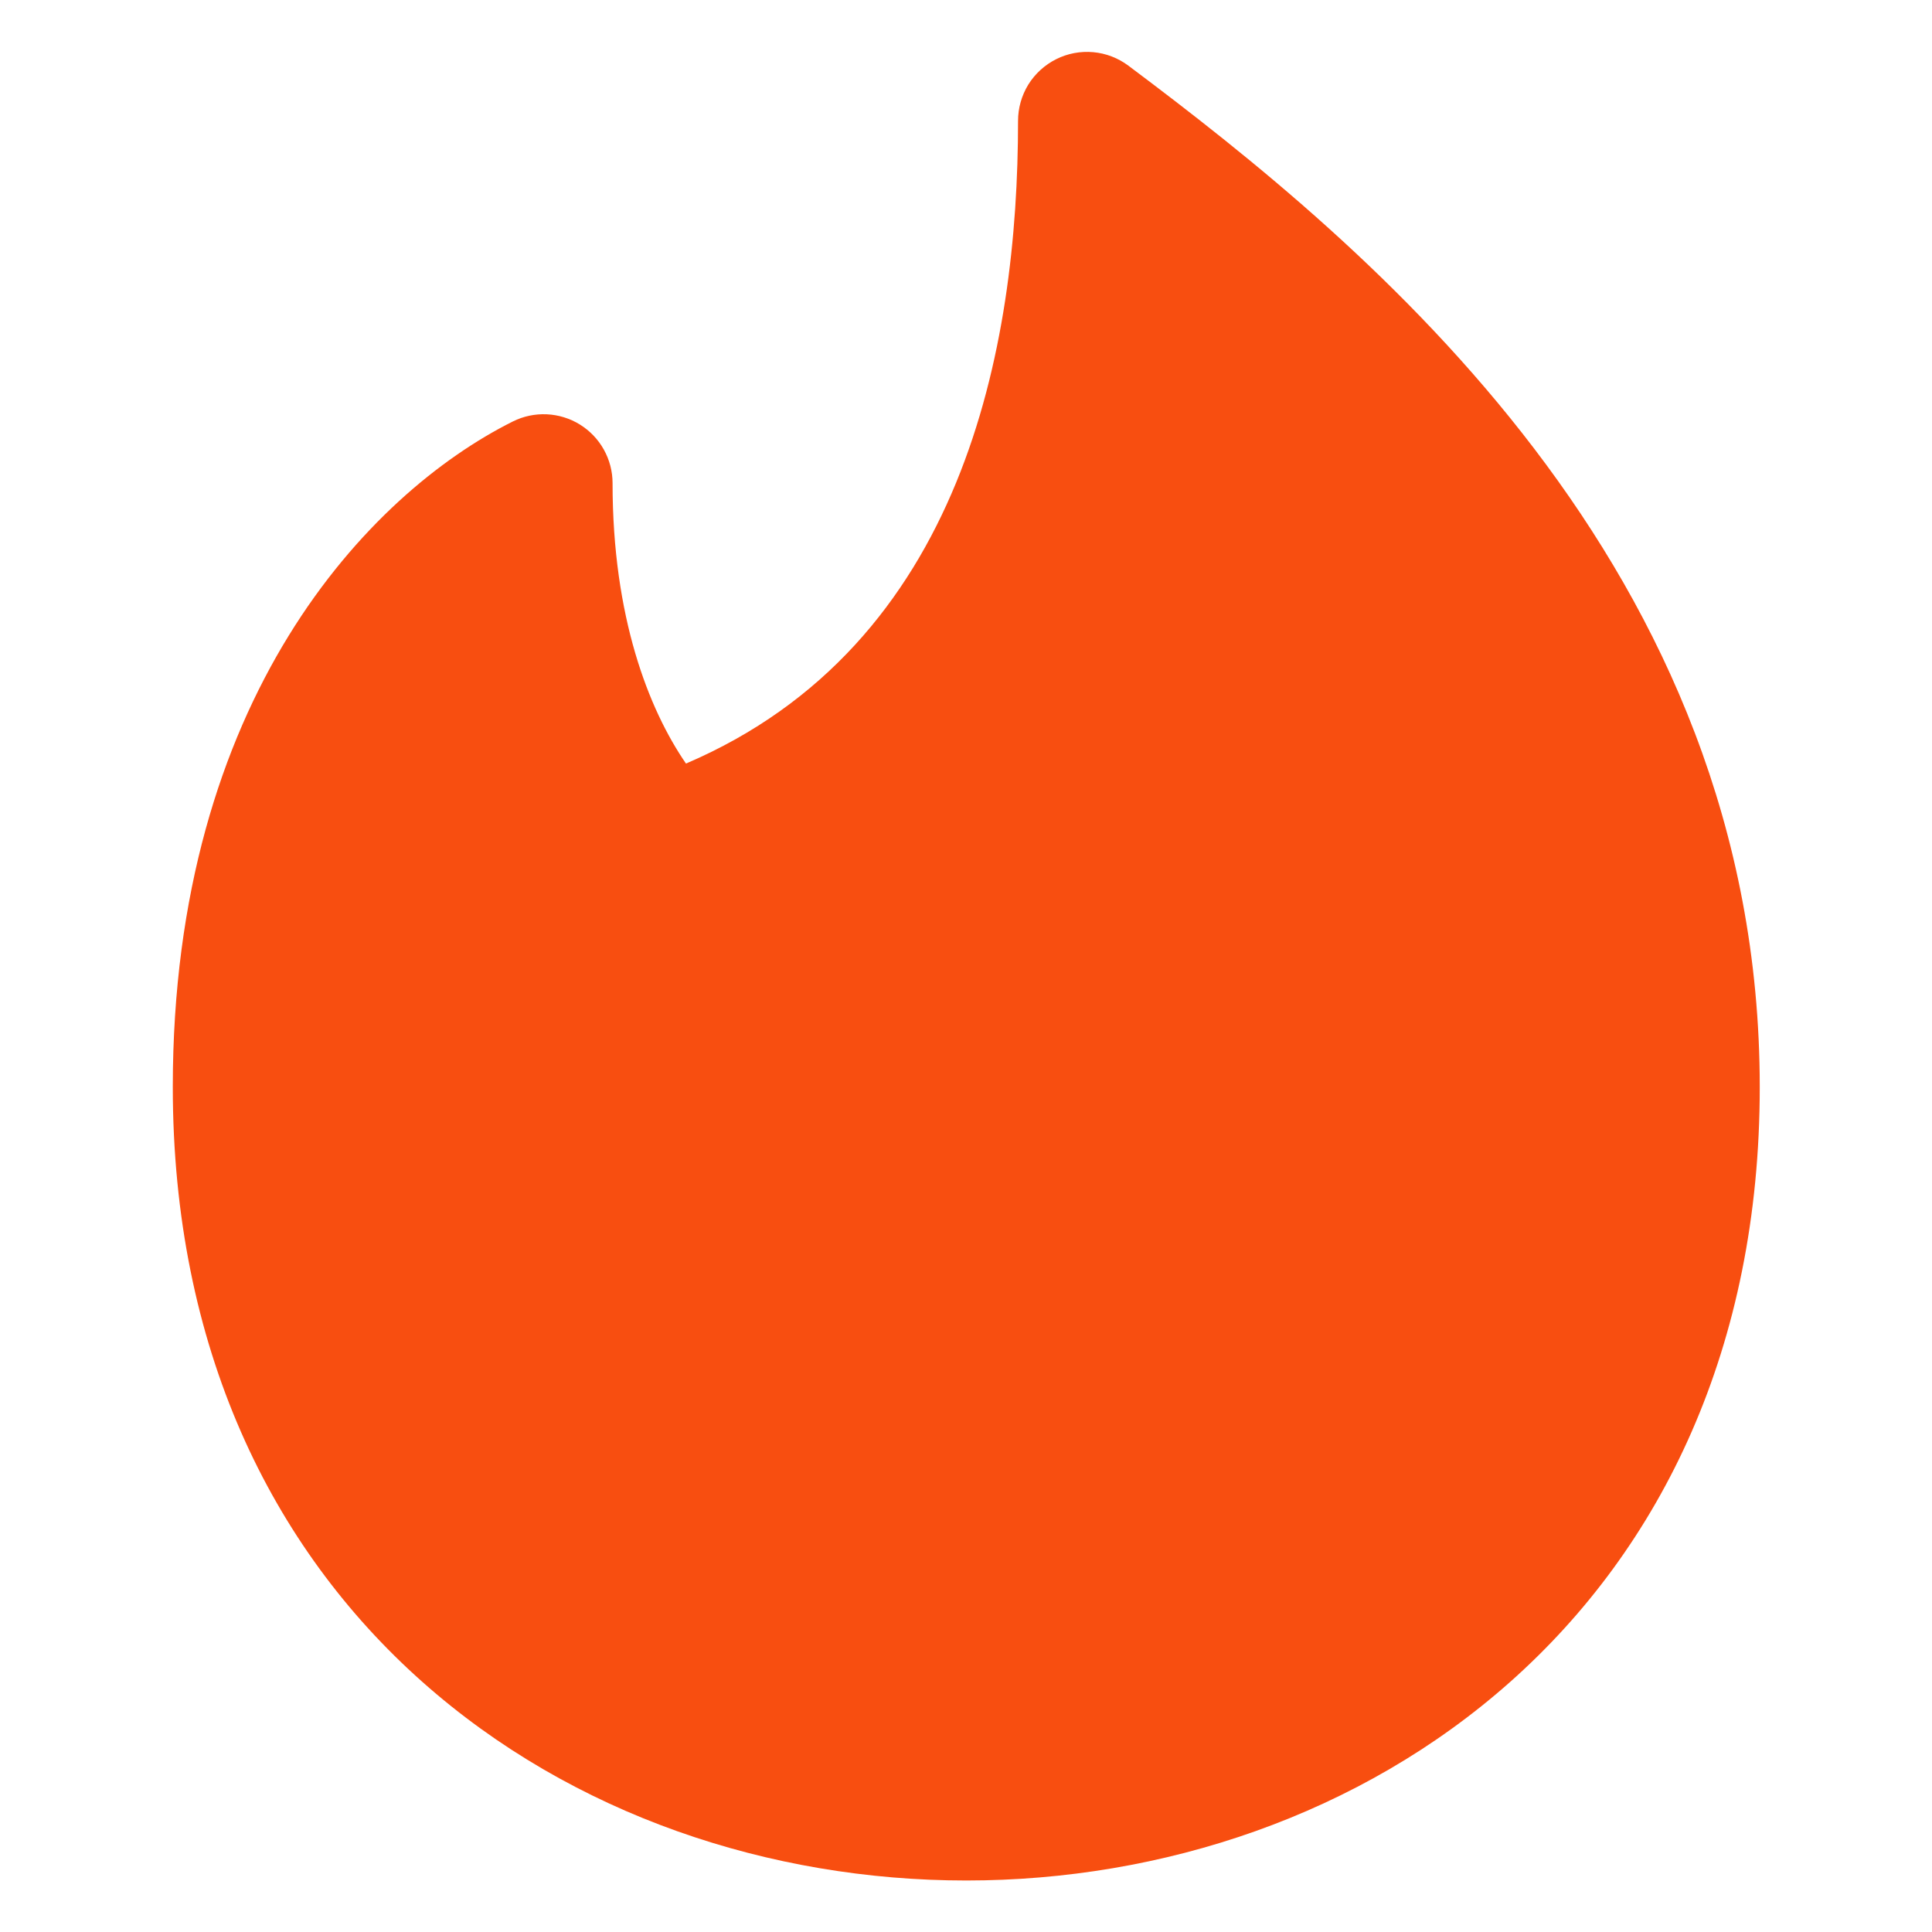 <svg width="32" height="32" viewBox="0 0 32 32" fill="none" xmlns="http://www.w3.org/2000/svg">
<path d="M18.69 1.088C18.52 0.961 18.319 0.883 18.107 0.864C17.896 0.845 17.683 0.885 17.494 0.98C17.304 1.075 17.144 1.221 17.032 1.401C16.921 1.582 16.862 1.79 16.862 2.002C16.862 5.762 15.957 10.681 11.362 12.647C10.741 11.744 10.146 10.217 10.146 8.002C10.146 7.808 10.096 7.616 10.001 7.446C9.907 7.277 9.77 7.134 9.604 7.031C9.439 6.929 9.25 6.871 9.056 6.862C8.861 6.853 8.668 6.894 8.494 6.981C6.103 8.176 2.862 11.575 2.862 18.002C2.862 22.313 4.489 25.63 6.994 27.856C9.481 30.066 12.761 31.147 16.005 31.147C19.248 31.147 22.528 30.066 25.015 27.856C27.52 25.63 29.147 22.313 29.147 18.005C29.147 9.385 22.677 4.075 18.69 1.088Z" fill="#F84E10"/>
</svg>
